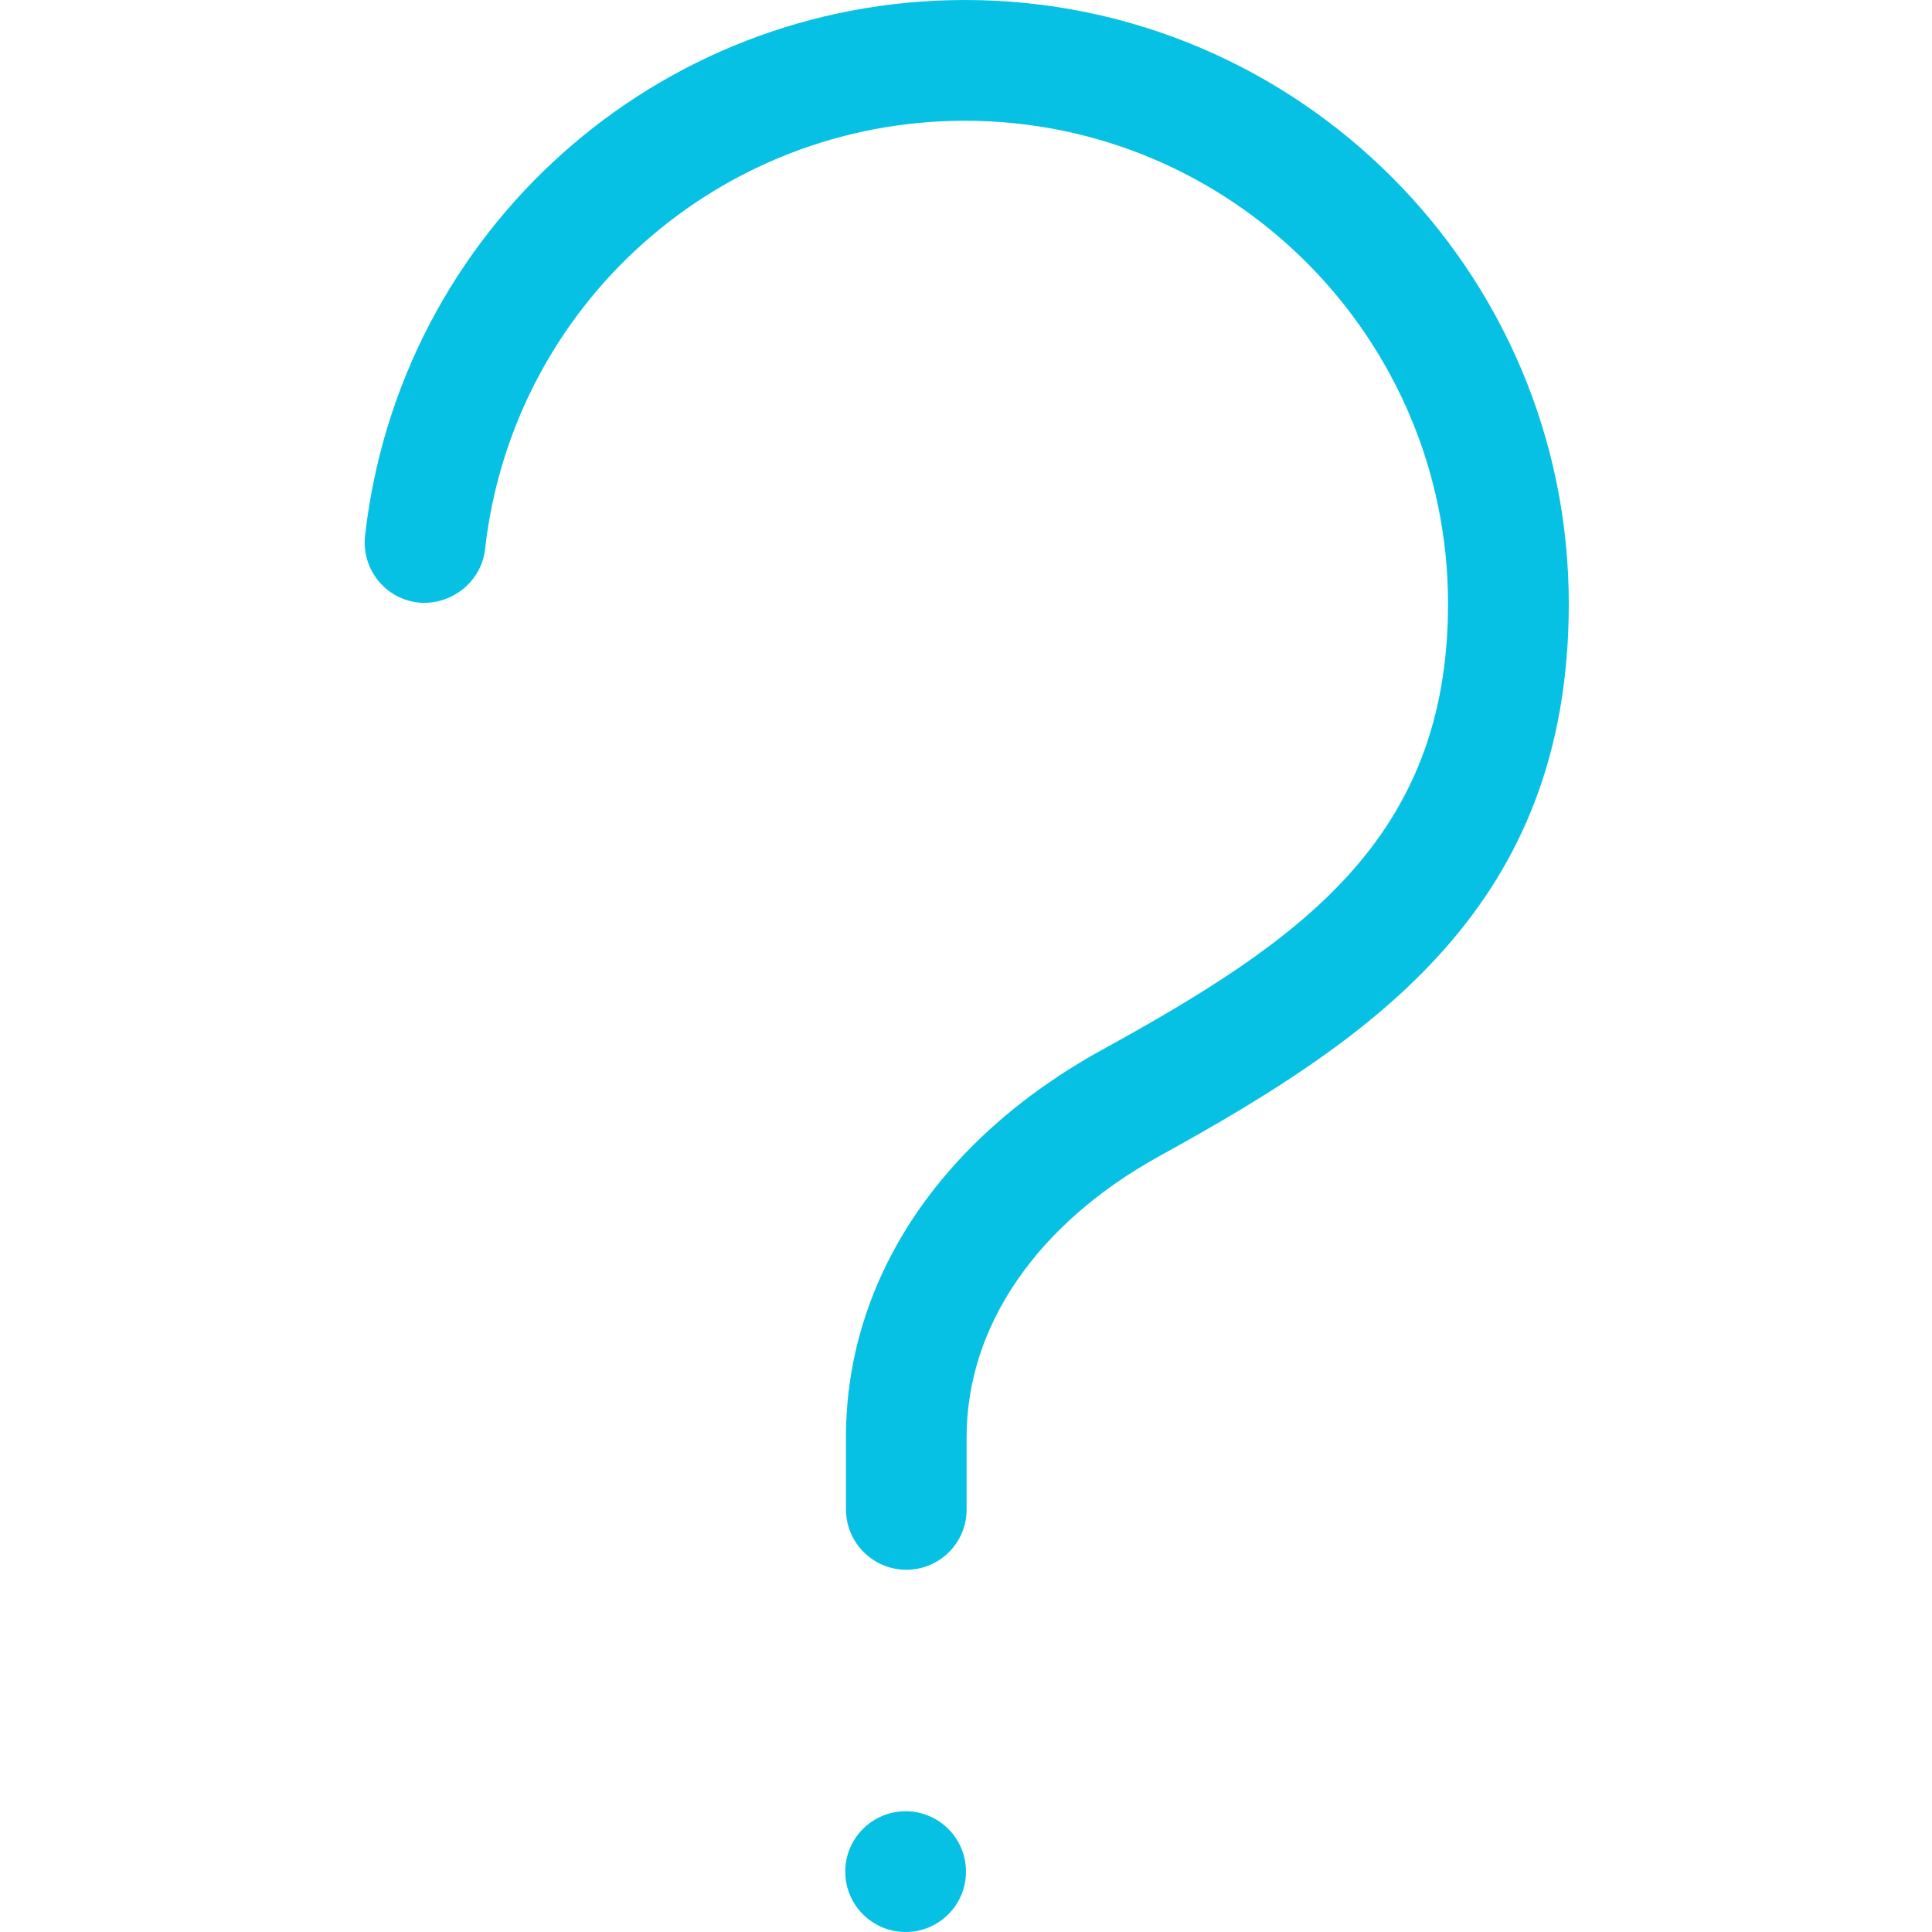 <?xml version="1.0" encoding="utf-8"?>
<!-- Generator: Adobe Illustrator 21.0.2, SVG Export Plug-In . SVG Version: 6.00 Build 0)  -->
<svg version="1.1" xmlns="http://www.w3.org/2000/svg" xmlns:xlink="http://www.w3.org/1999/xlink" x="0px" y="0px"
	 viewBox="0 0 16 16" style="enable-background:new 0 0 16 16;" xml:space="preserve">
<style type="text/css">
	.st0{fill:#444444;}
	.st1{fill:#07C1E4;}
	.st2{fill:#FFFFFF;}
	.st3{opacity:0.48;}
	.st4{opacity:0.16;fill:#444444;}
	.st5{opacity:0.06;fill:#444444;}
	.st6{opacity:0.08;fill:#444444;}
	.st7{fill:#D6F7FD;}
</style>
<g id="Layer_1">
</g>
<g id="Layer_2">
	<circle class="st1" cx="7.5" cy="15.5" r="0.5"/>
	<path class="st1" d="M7.506,13c-0.276,0-0.5-0.224-0.5-0.5v-0.598c0-1.295,0.771-2.463,2.116-3.205
		C10.748,7.801,11.992,6.96,11.992,5c0-2.206-1.794-4-4-4c-2.039,0-3.748,1.526-3.975,3.549
		C3.986,4.823,3.731,5.017,3.465,4.99C3.19,4.96,2.993,4.712,3.023,4.438C3.308,1.908,5.443,0,7.992,0
		c2.757,0,5,2.243,5,5c0,2.499-1.603,3.589-3.388,4.573c-1.016,0.56-1.599,1.409-1.599,2.329V12.5
		C8.006,12.776,7.782,13,7.506,13z"/>
</g>
</svg>
